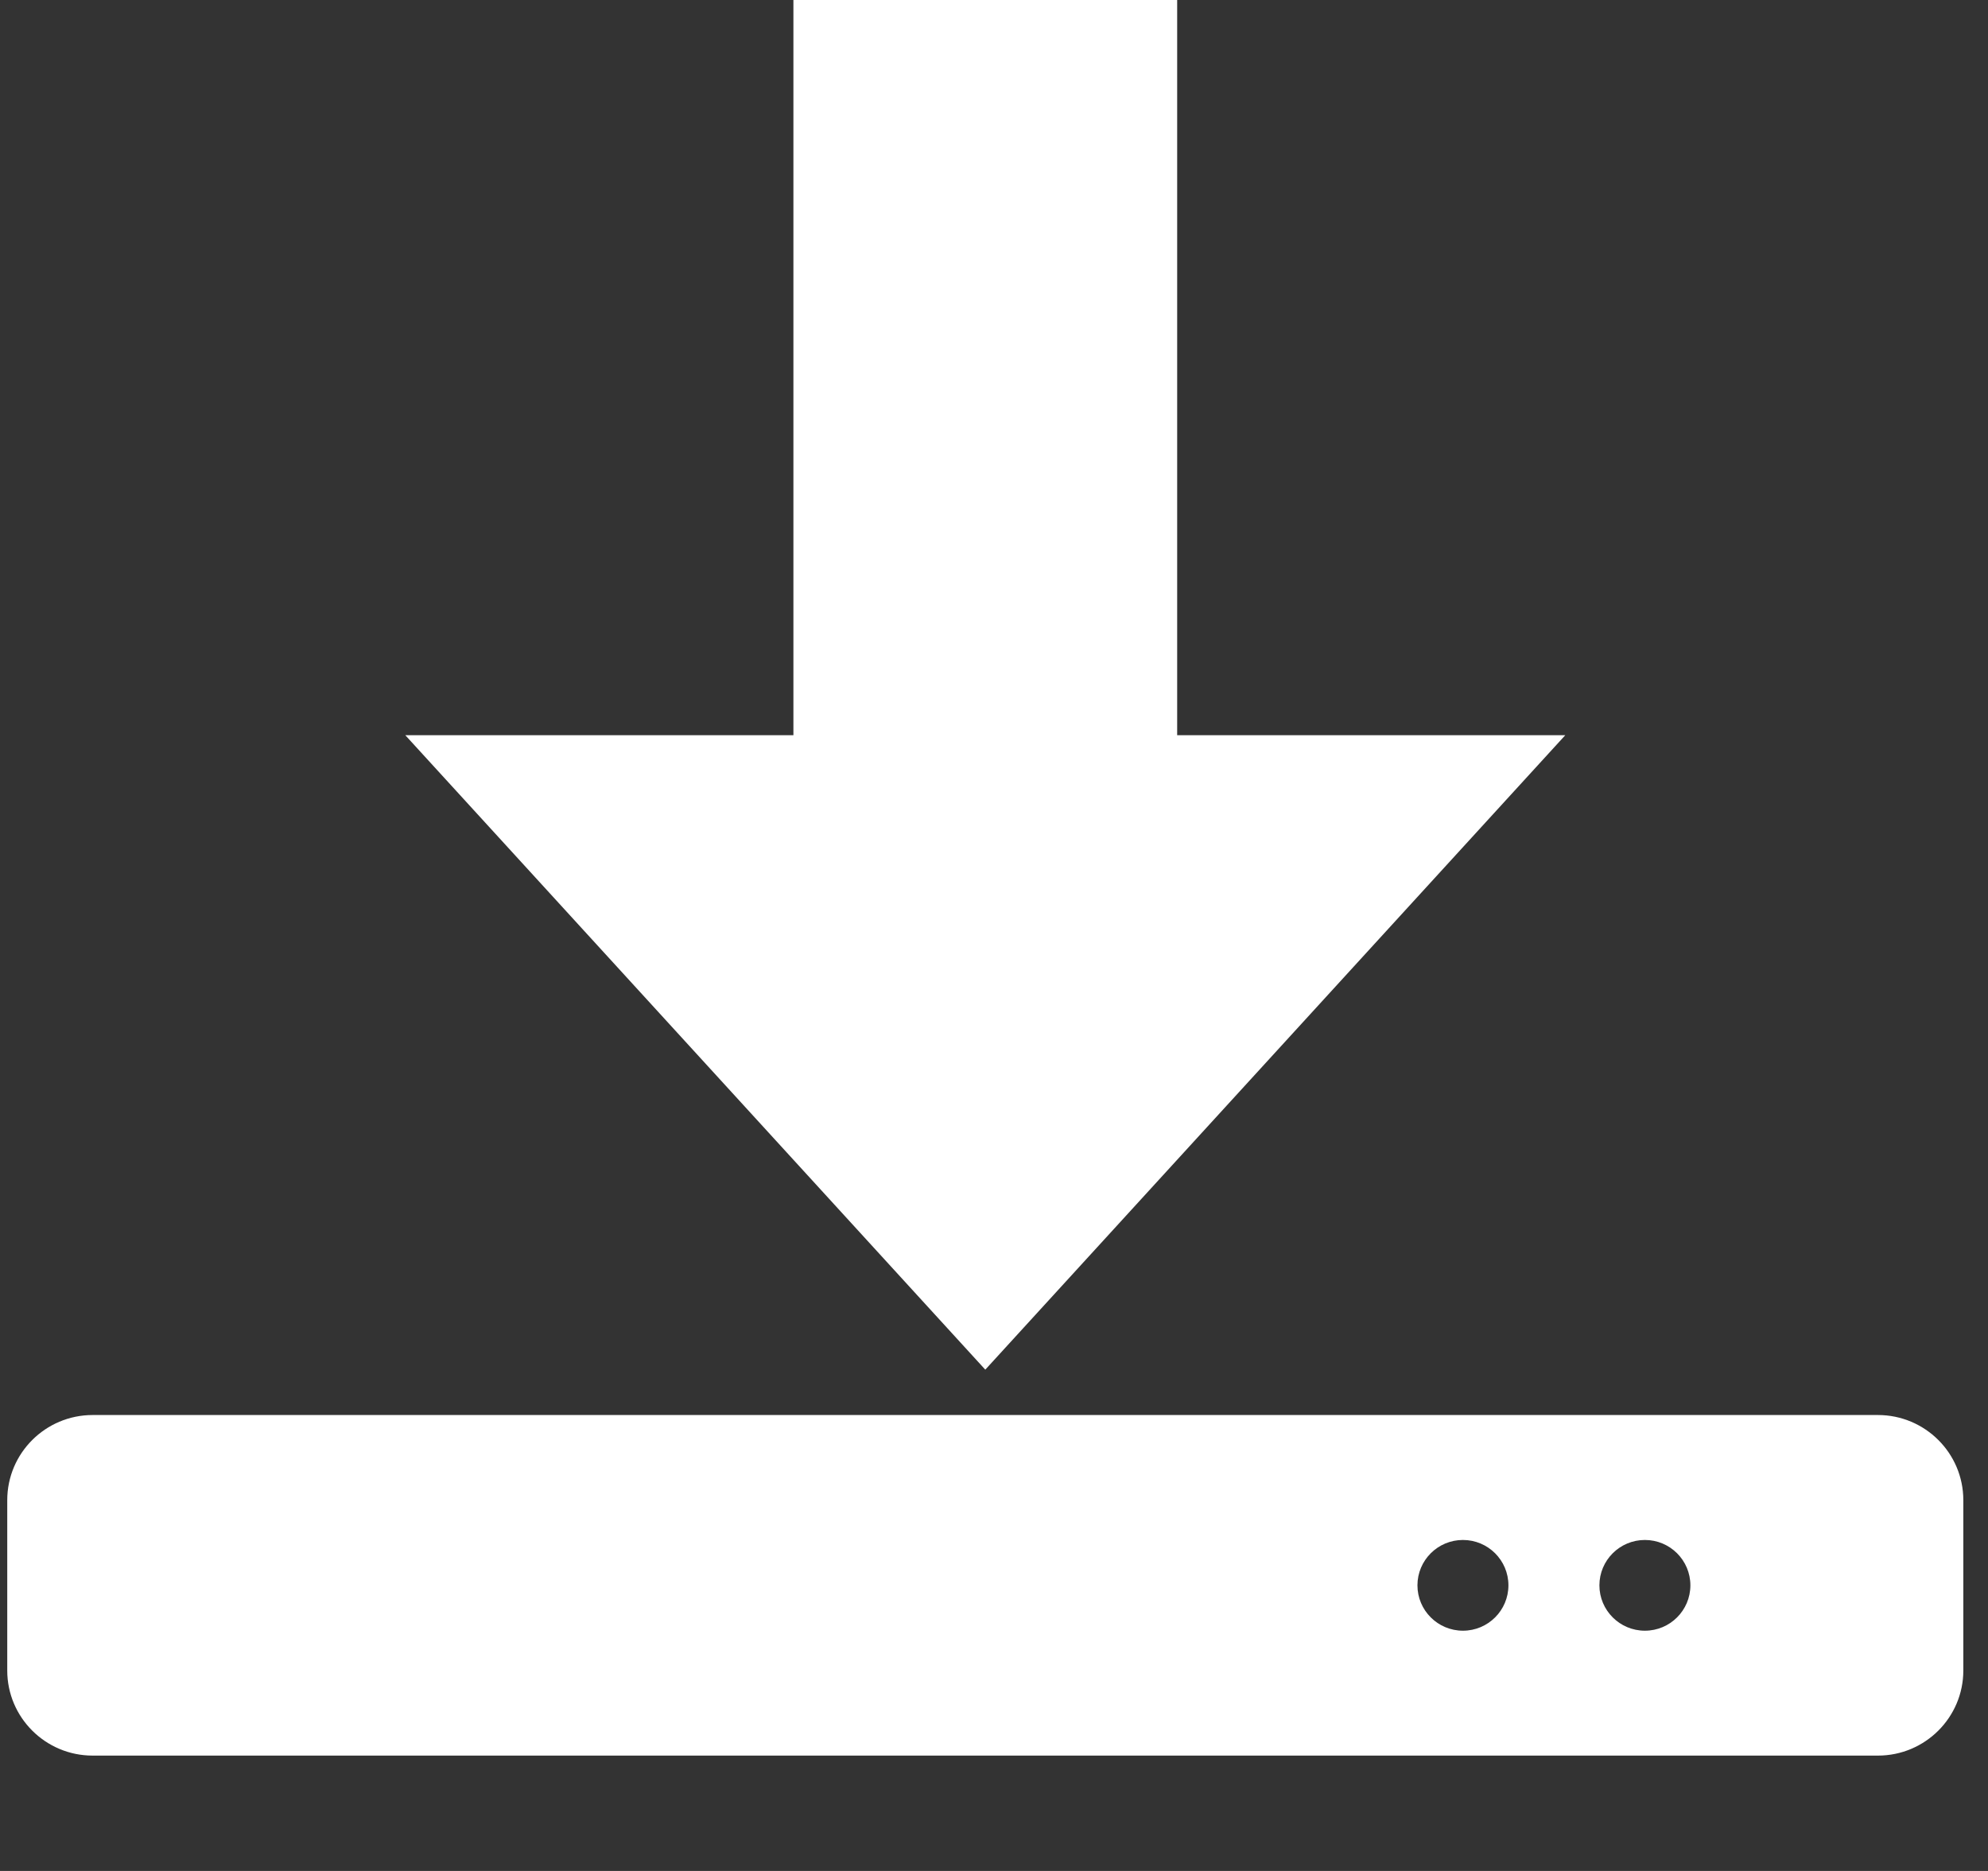 <?xml version="1.0" encoding="UTF-8" standalone="no"?>
<!DOCTYPE svg PUBLIC "-//W3C//DTD SVG 1.1//EN" "http://www.w3.org/Graphics/SVG/1.1/DTD/svg11.dtd">
<svg width="100%" height="100%" viewBox="0 0 17 16" version="1.1" xmlns="http://www.w3.org/2000/svg" xmlns:xlink="http://www.w3.org/1999/xlink" xml:space="preserve" xmlns:serif="http://www.serif.com/" style="fill-rule:evenodd;clip-rule:evenodd;stroke-linejoin:round;stroke-miterlimit:1.414;">
    <rect x="0" y="0" width="17" height="16" fill="#333333" stroke="none"/>
    <g transform="matrix(1,0,0,1,-368.393,-514.899)">
        <g transform="matrix(1,0,0,7.28,29,11.715)">
            <g transform="matrix(0.389,0,0,0.389,177.631,41.833)">
                <g transform="matrix(1,0,0,0.137,0,0)">
                    <path d="M433.282,528.199L433.282,510.811L441.718,510.811L441.718,528.199L450.25,528.199L437.5,542.184L424.75,528.199L433.282,528.199Z" style="fill:white;"/>
                </g>
                <g transform="matrix(1,0,0,0.137,0,0)">
                    <path d="M457.123,543.184C458.159,543.184 459,544.025 459,545.061L459,548.815C459,549.85 458.159,550.691 457.123,550.691L417.877,550.691C416.841,550.691 416,549.85 416,548.815L416,545.061C416,544.025 416.841,543.184 417.877,543.184L457.123,543.184ZM448,545.938C448.552,545.938 449,546.386 449,546.938C449,547.49 448.552,547.938 448,547.938C447.448,547.938 447,547.49 447,546.938C447,546.386 447.448,545.938 448,545.938ZM452,545.938C452.552,545.938 453,546.386 453,546.938C453,547.49 452.552,547.938 452,547.938C451.448,547.938 451,547.49 451,546.938C451,546.386 451.448,545.938 452,545.938Z" style="fill:white;"/>
                </g>
            </g>
        </g>
    </g>
</svg>
